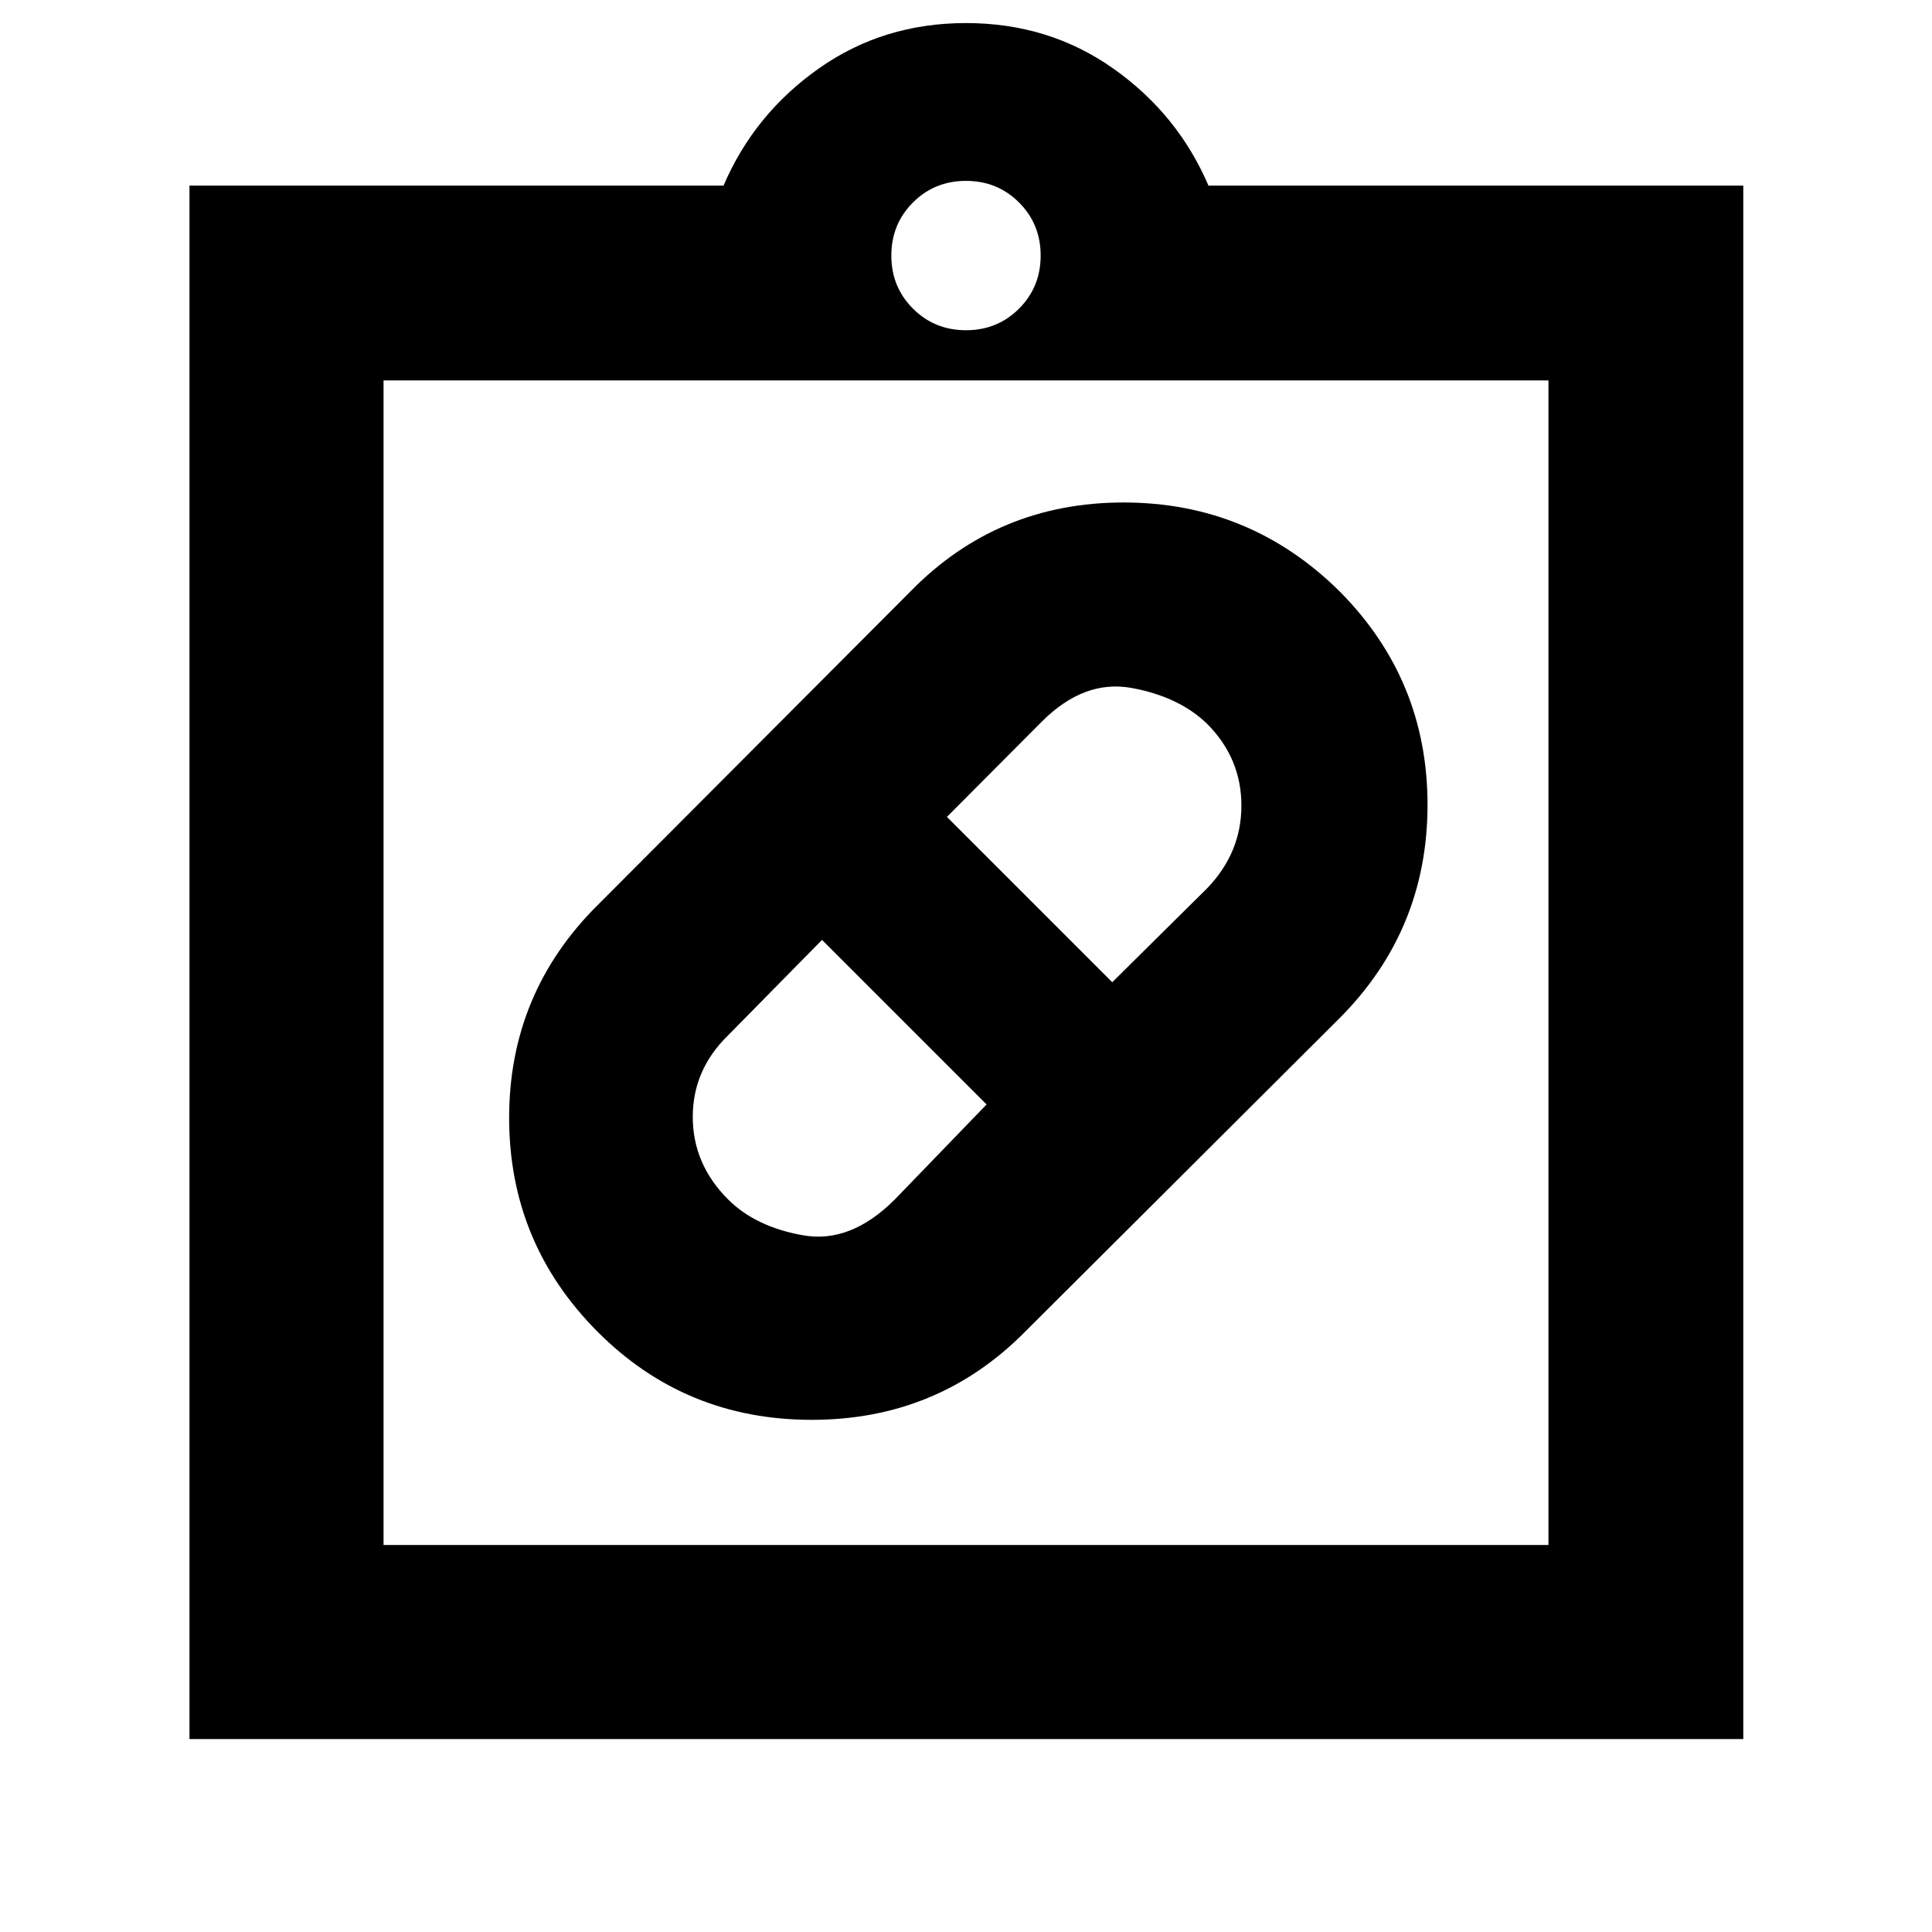 <svg xmlns="http://www.w3.org/2000/svg" height="40" viewBox="0 -960 960 960" width="40"><path d="M509.57-298.48q-43.38 43.99-106.24 43.99-62.85 0-106.5-43.88-43.84-44.06-43.84-106.19 0-62.13 44.17-105.89l155.26-155.69q43.2-44.18 105.88-44.18 62.68 0 107.33 44.15 43.7 43.97 43.7 106.07 0 62.09-43.61 105.93L509.57-298.48Zm-147.76-65.51q13.6 13.6 37.2 17.8 23.61 4.2 45.61-17.8l45.61-47.21-81.77-81.77-46.65 47.4q-17.58 17.1-17.58 40.55 0 23.45 17.58 41.03Zm238.07-236.27q-13.97-13.59-37.58-17.89-23.6-4.3-44.56 16.66l-47.22 47.4 82.15 82.15 47.21-46.74q17.02-17.73 16.97-41.15-.05-23.42-16.97-40.43ZM94.15-95.88v-771.89h265.37q15.19-35.48 47.22-58.12 32.03-22.65 73.26-22.65 41.23 0 73.26 22.65 32.03 22.64 47.22 58.12h265.75v771.89H94.15Zm96.43-96.44h578.84v-578.64H190.58v578.64ZM480-795.91q15.63 0 26.36-10.74 10.74-10.74 10.74-26.36 0-15.63-10.74-26.37-10.73-10.74-26.36-10.74-15.63 0-26.36 10.74-10.74 10.74-10.74 26.37 0 15.62 10.74 26.36 10.73 10.74 26.36 10.74ZM190.58-192.32v-578.64 578.64Z"/></svg>